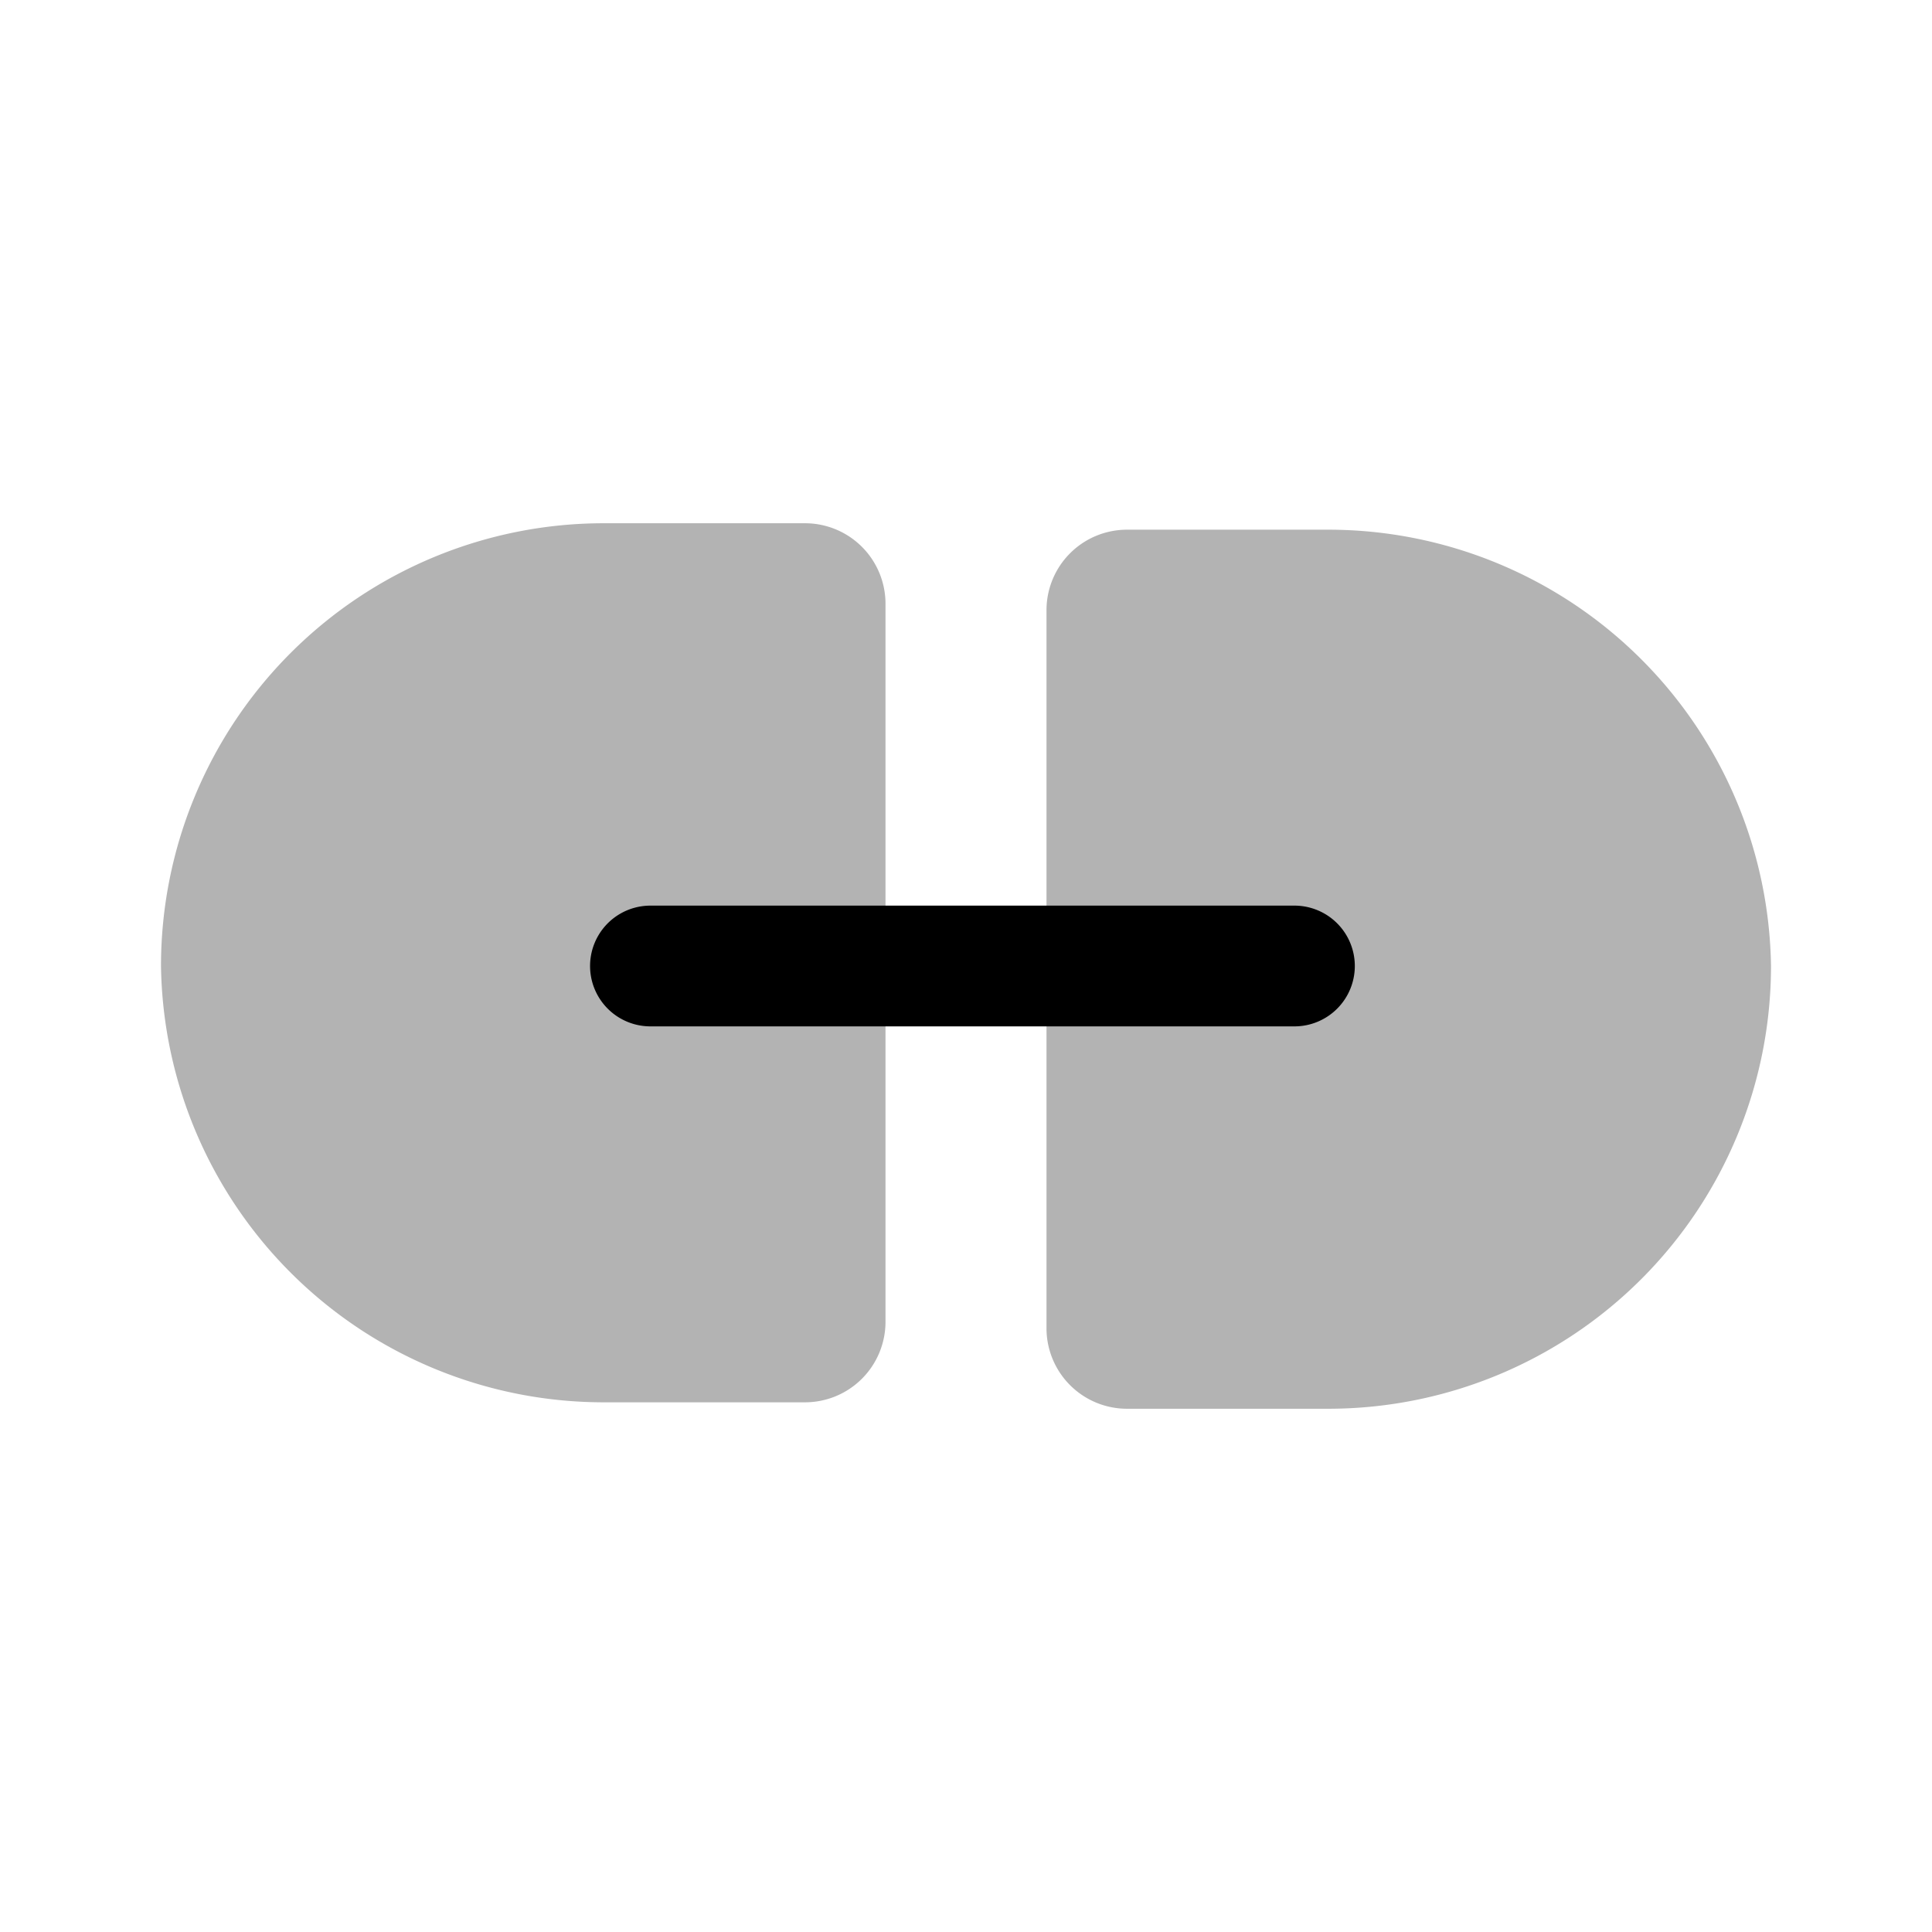 <svg xmlns="http://www.w3.org/2000/svg" viewBox="0 0 24 24"><defs><style>.cls-1{opacity:0.3;}</style></defs><g id="abstract"><g id="abstract-49"><path fill="currentColor" class="cls-1" d="M7.5,6.5H10a1,1,0,0,1,1,1v8.92a1,1,0,0,1-1,1H7.5A5.5,5.5,0,0,1,2,12v0A5.5,5.5,0,0,1,7.5,6.5Z"/><path fill="currentColor" class="cls-1" d="M18.5,6.5H21a1,1,0,0,1,1,1v8.92a1,1,0,0,1-1,1H18.5A5.5,5.5,0,0,1,13,12v0a5.5,5.5,0,0,1,5.5-5.5Z" transform="translate(35 24) rotate(-180)"/><path fill="currentColor" d="M16.08,12.75h-8a.75.75,0,0,1,0-1.5h8a.75.75,0,0,1,0,1.5Z"/></g></g></svg>